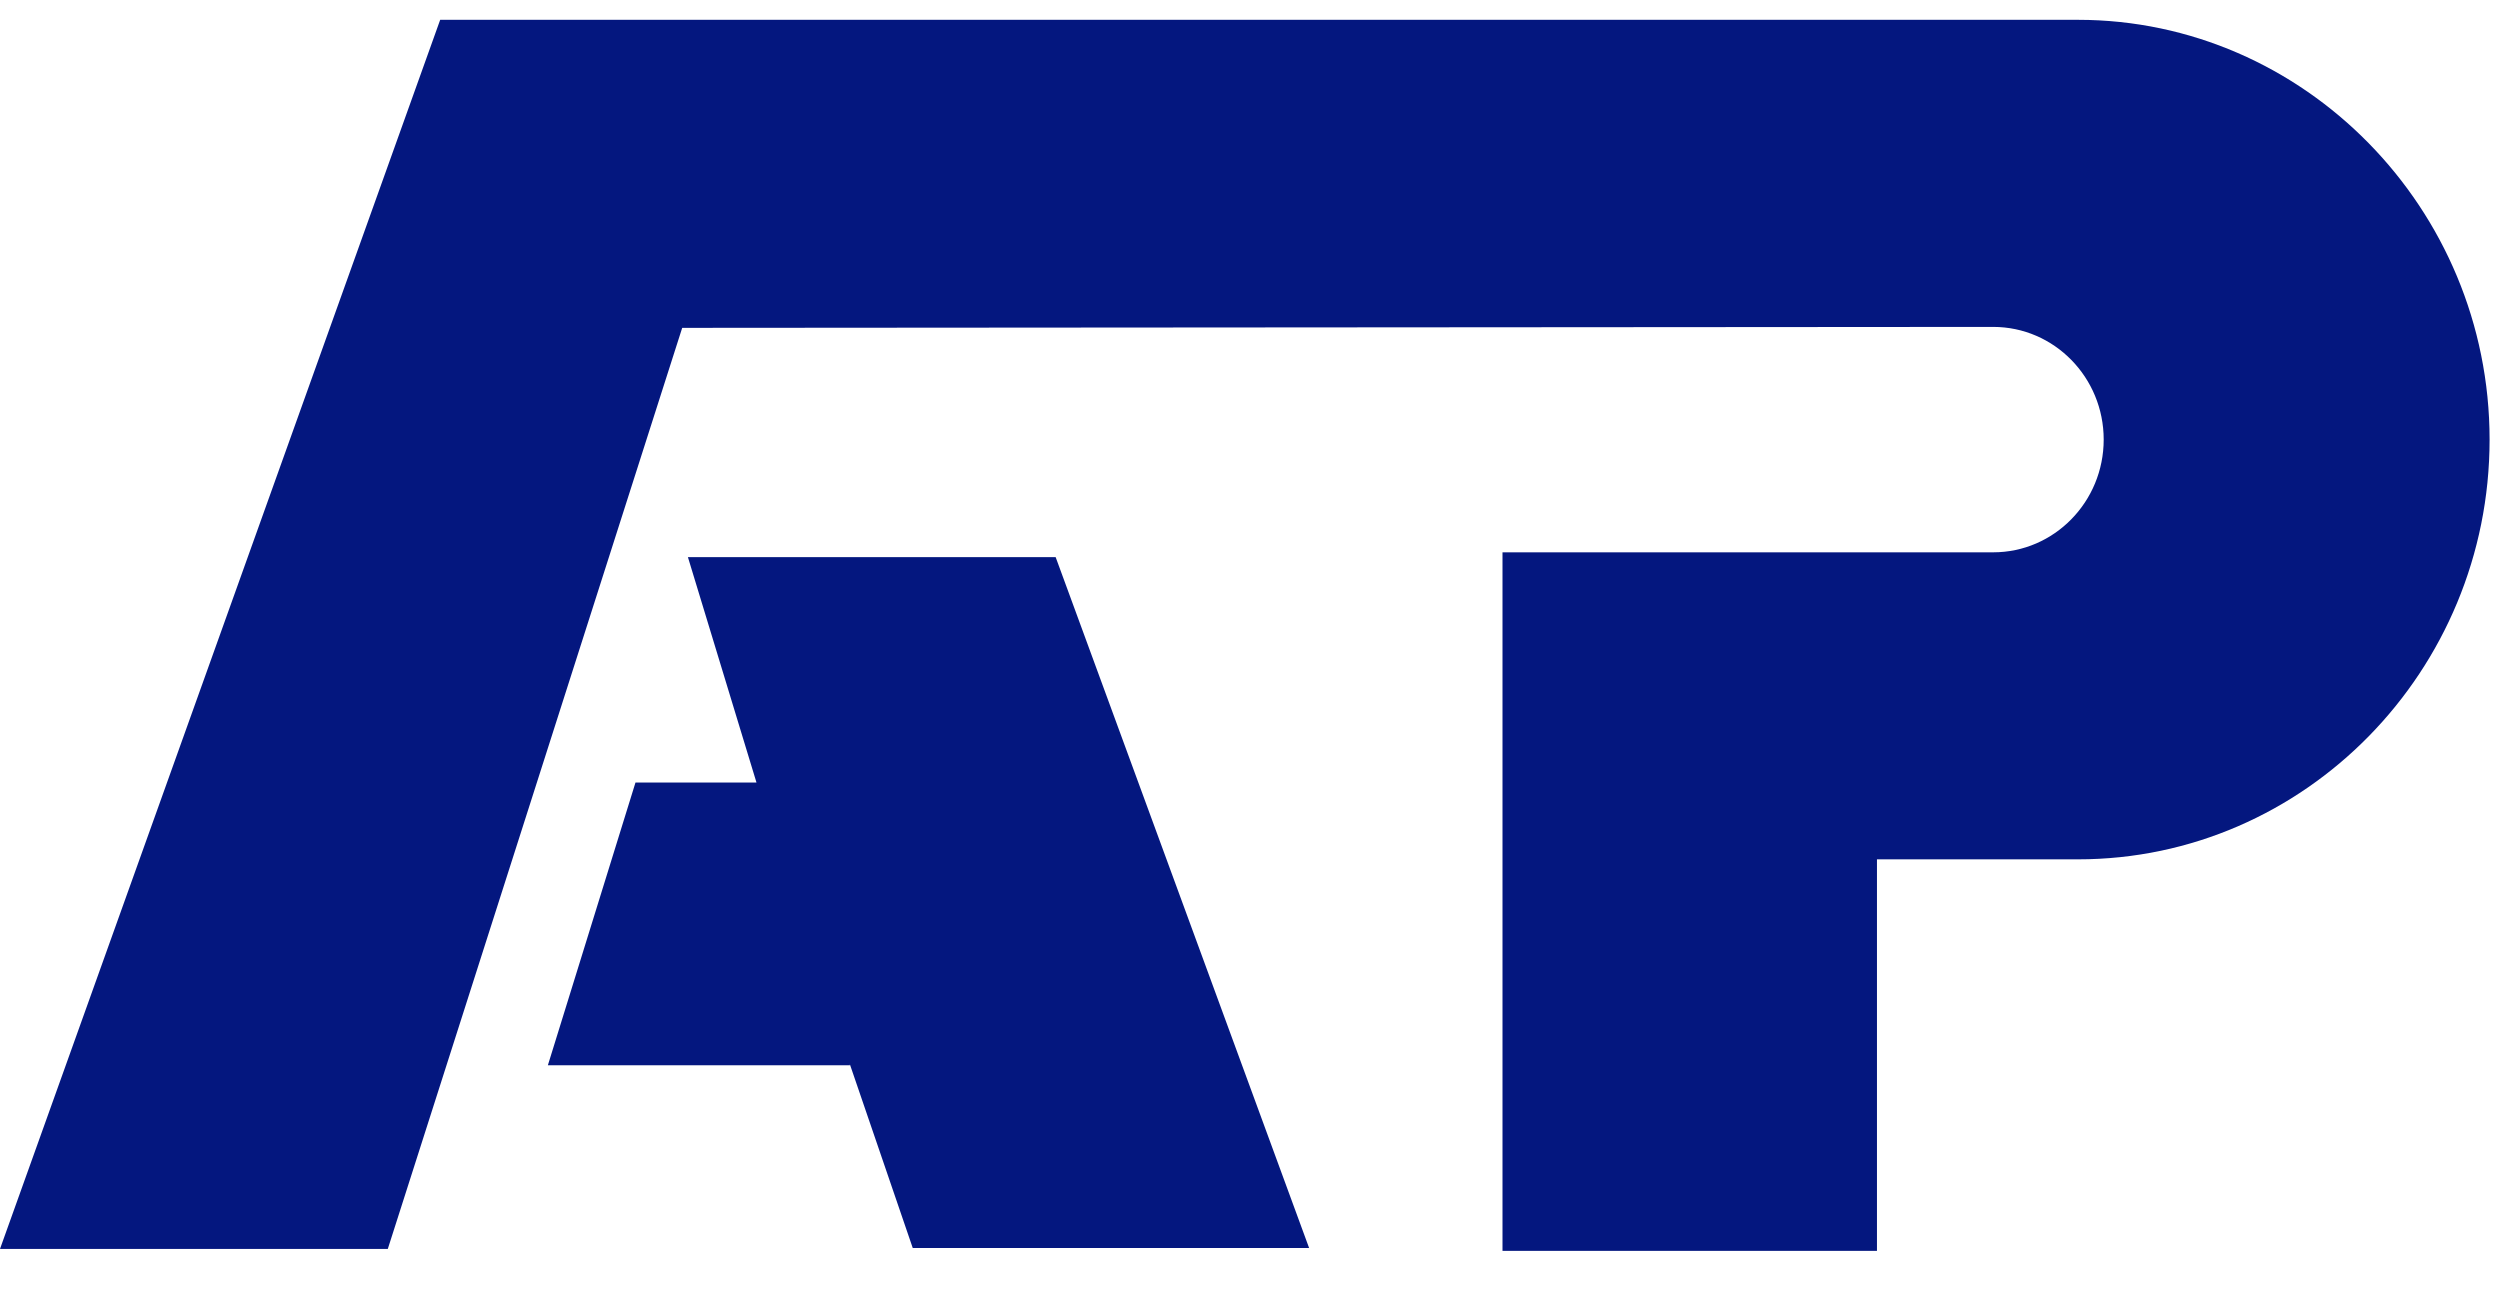 <svg width="42" height="22" viewBox="0 0 42 22" fill="none" xmlns="http://www.w3.org/2000/svg">
<g id="_2823073853488">
<path id="Vector" d="M14.278 17.897H9.204L10.676 13.147H12.709L11.557 9.36H17.735L21.993 20.966H15.334L14.278 17.881V17.897ZM34.91 0.333C38.704 0.333 41.825 3.5 41.825 7.385C41.825 11.27 38.72 14.437 34.91 14.437H31.533V21.015H25.242V9.279H33.486C34.51 9.279 35.342 8.43 35.342 7.385C35.342 6.34 34.51 5.492 33.486 5.492L11.461 5.508L6.515 20.982H0L7.395 0.333H34.878H34.91Z" fill="#04177F"/>
</g>
</svg>
